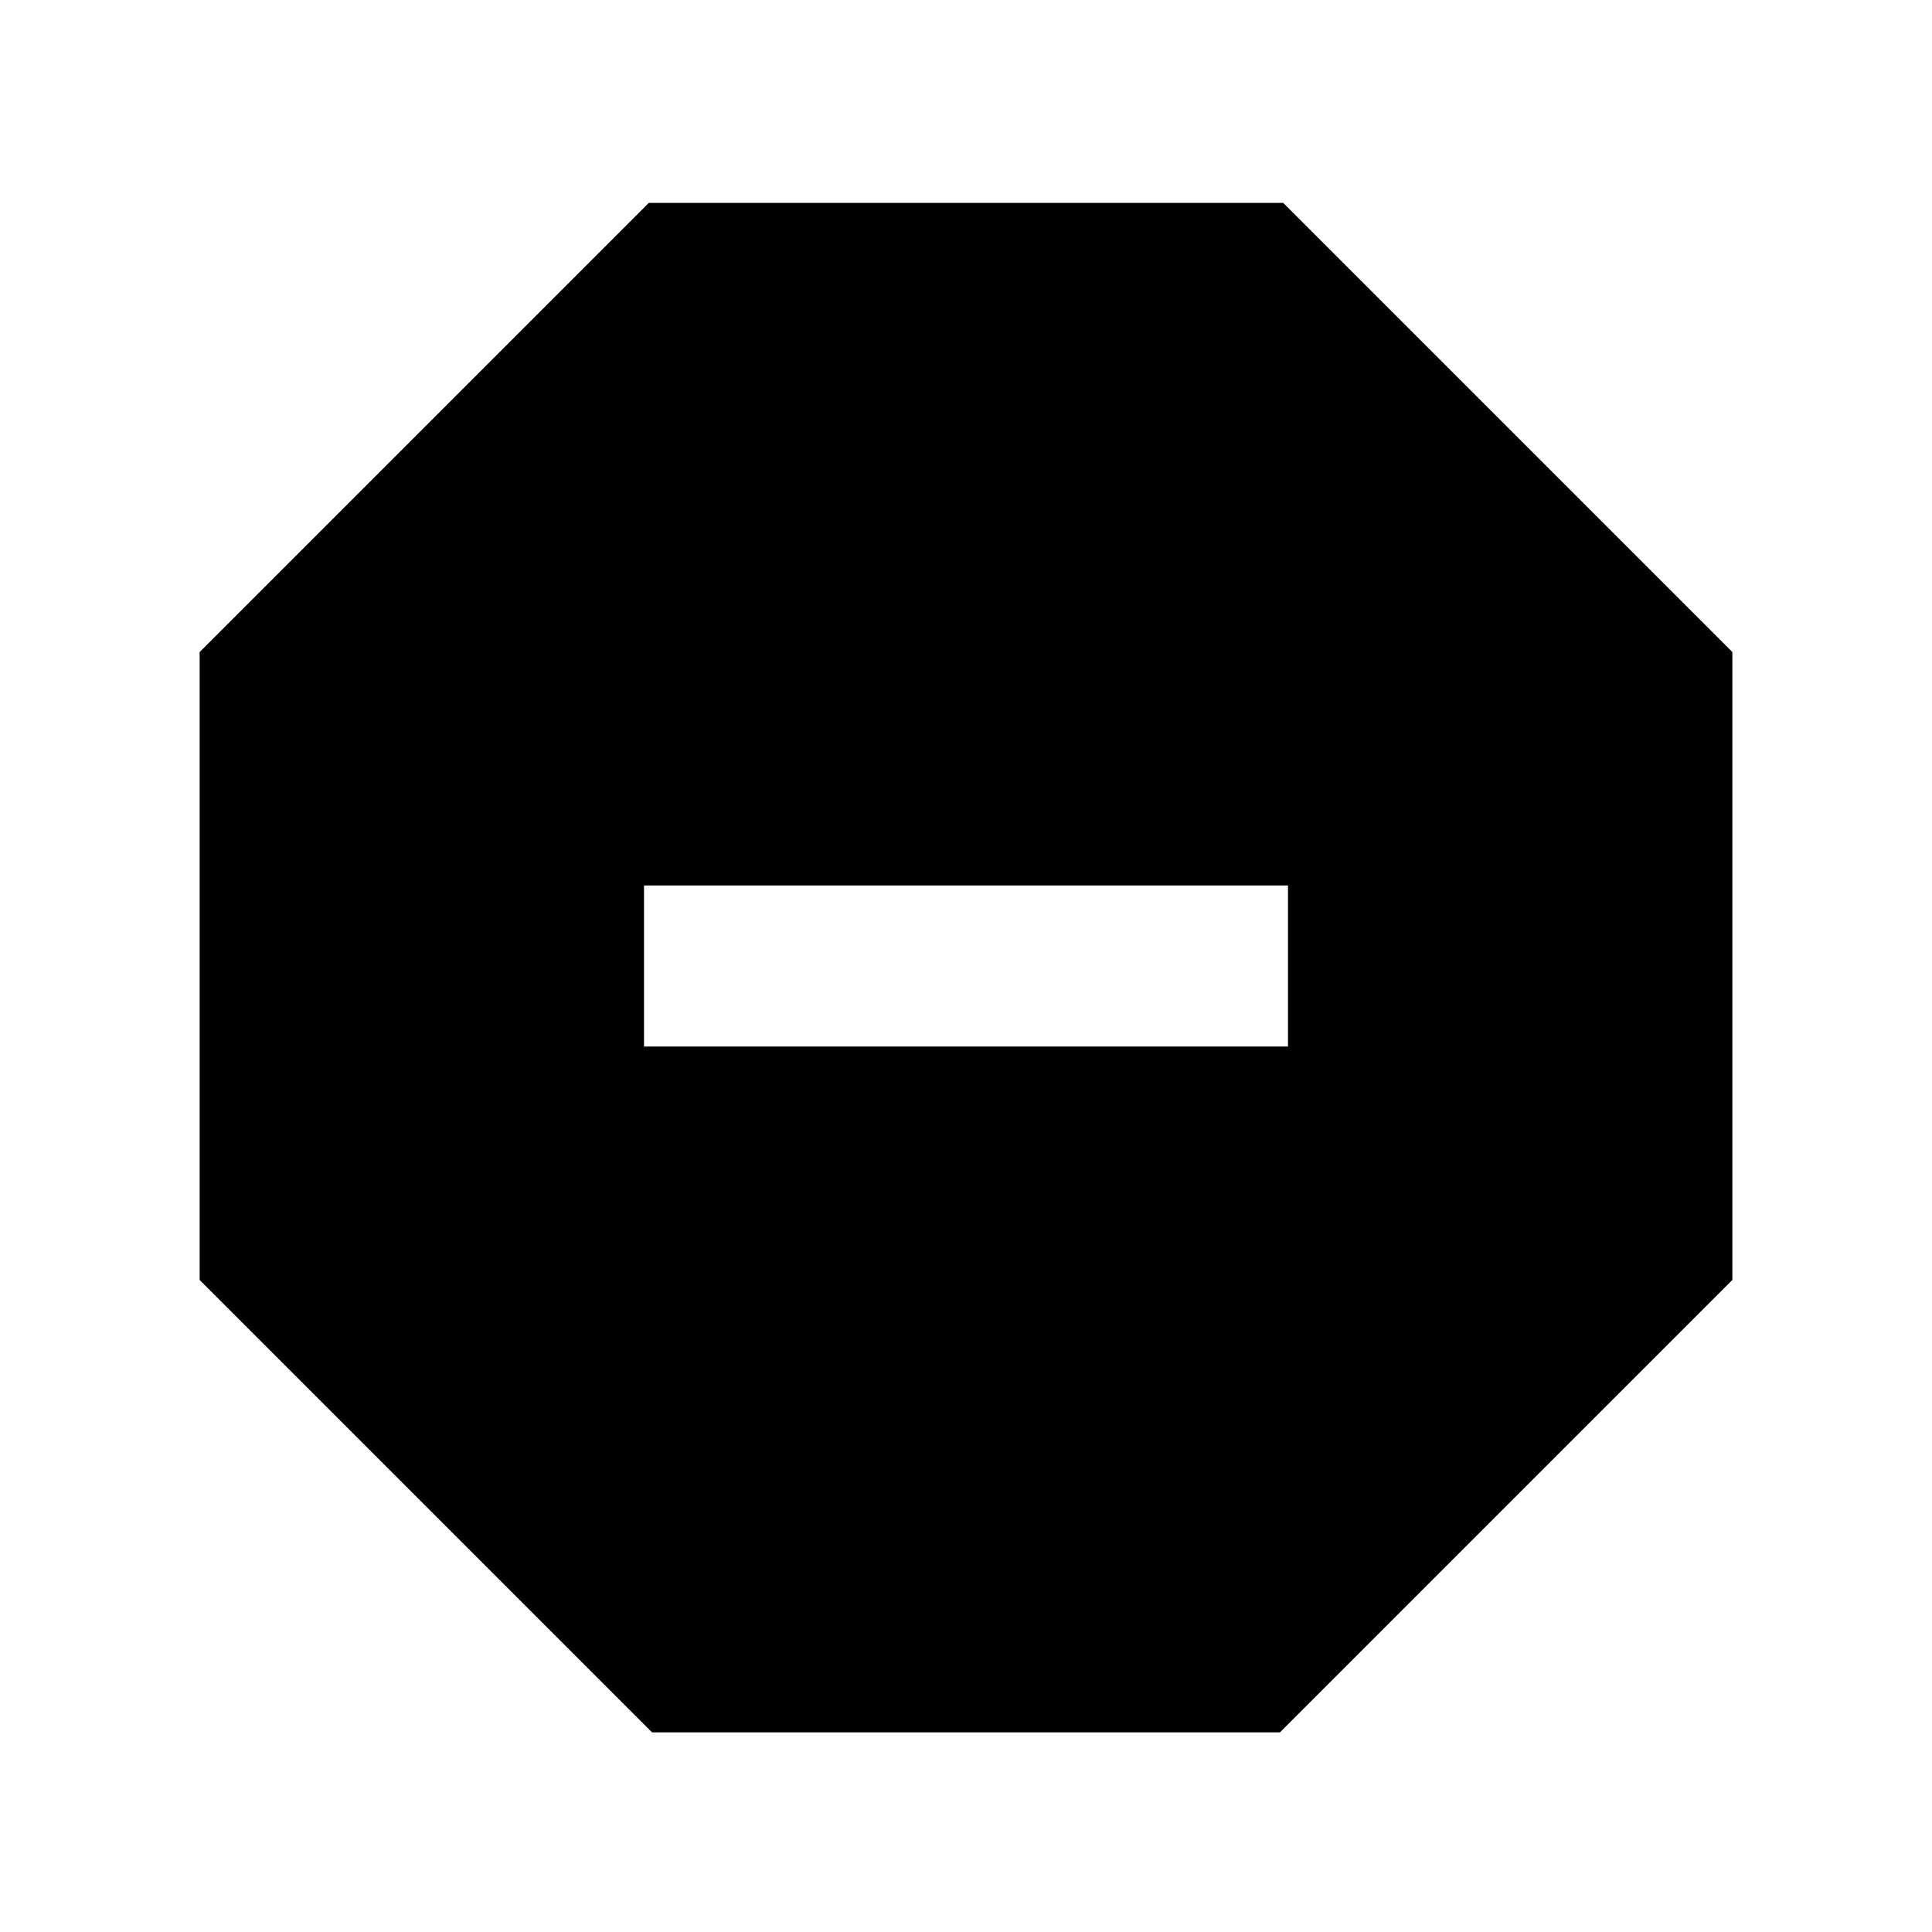 <svg viewBox="0 0 24 24" xmlns="http://www.w3.org/2000/svg"><path d="M5.270 5.310 L 2.480 8.100 2.480 12.000 L 2.480 15.900 5.290 18.710 L 8.100 21.520 12.000 21.520 L 15.900 21.520 18.710 18.710 L 21.520 15.900 21.520 12.000 L 21.520 8.100 18.730 5.310 L 15.940 2.520 12.000 2.520 L 8.060 2.520 5.270 5.310 M16.000 12.000 L 16.000 13.000 12.000 13.000 L 8.000 13.000 8.000 12.000 L 8.000 11.000 12.000 11.000 L 16.000 11.000 16.000 12.000 " stroke="none" fill-rule="evenodd" fill="black"></path></svg>